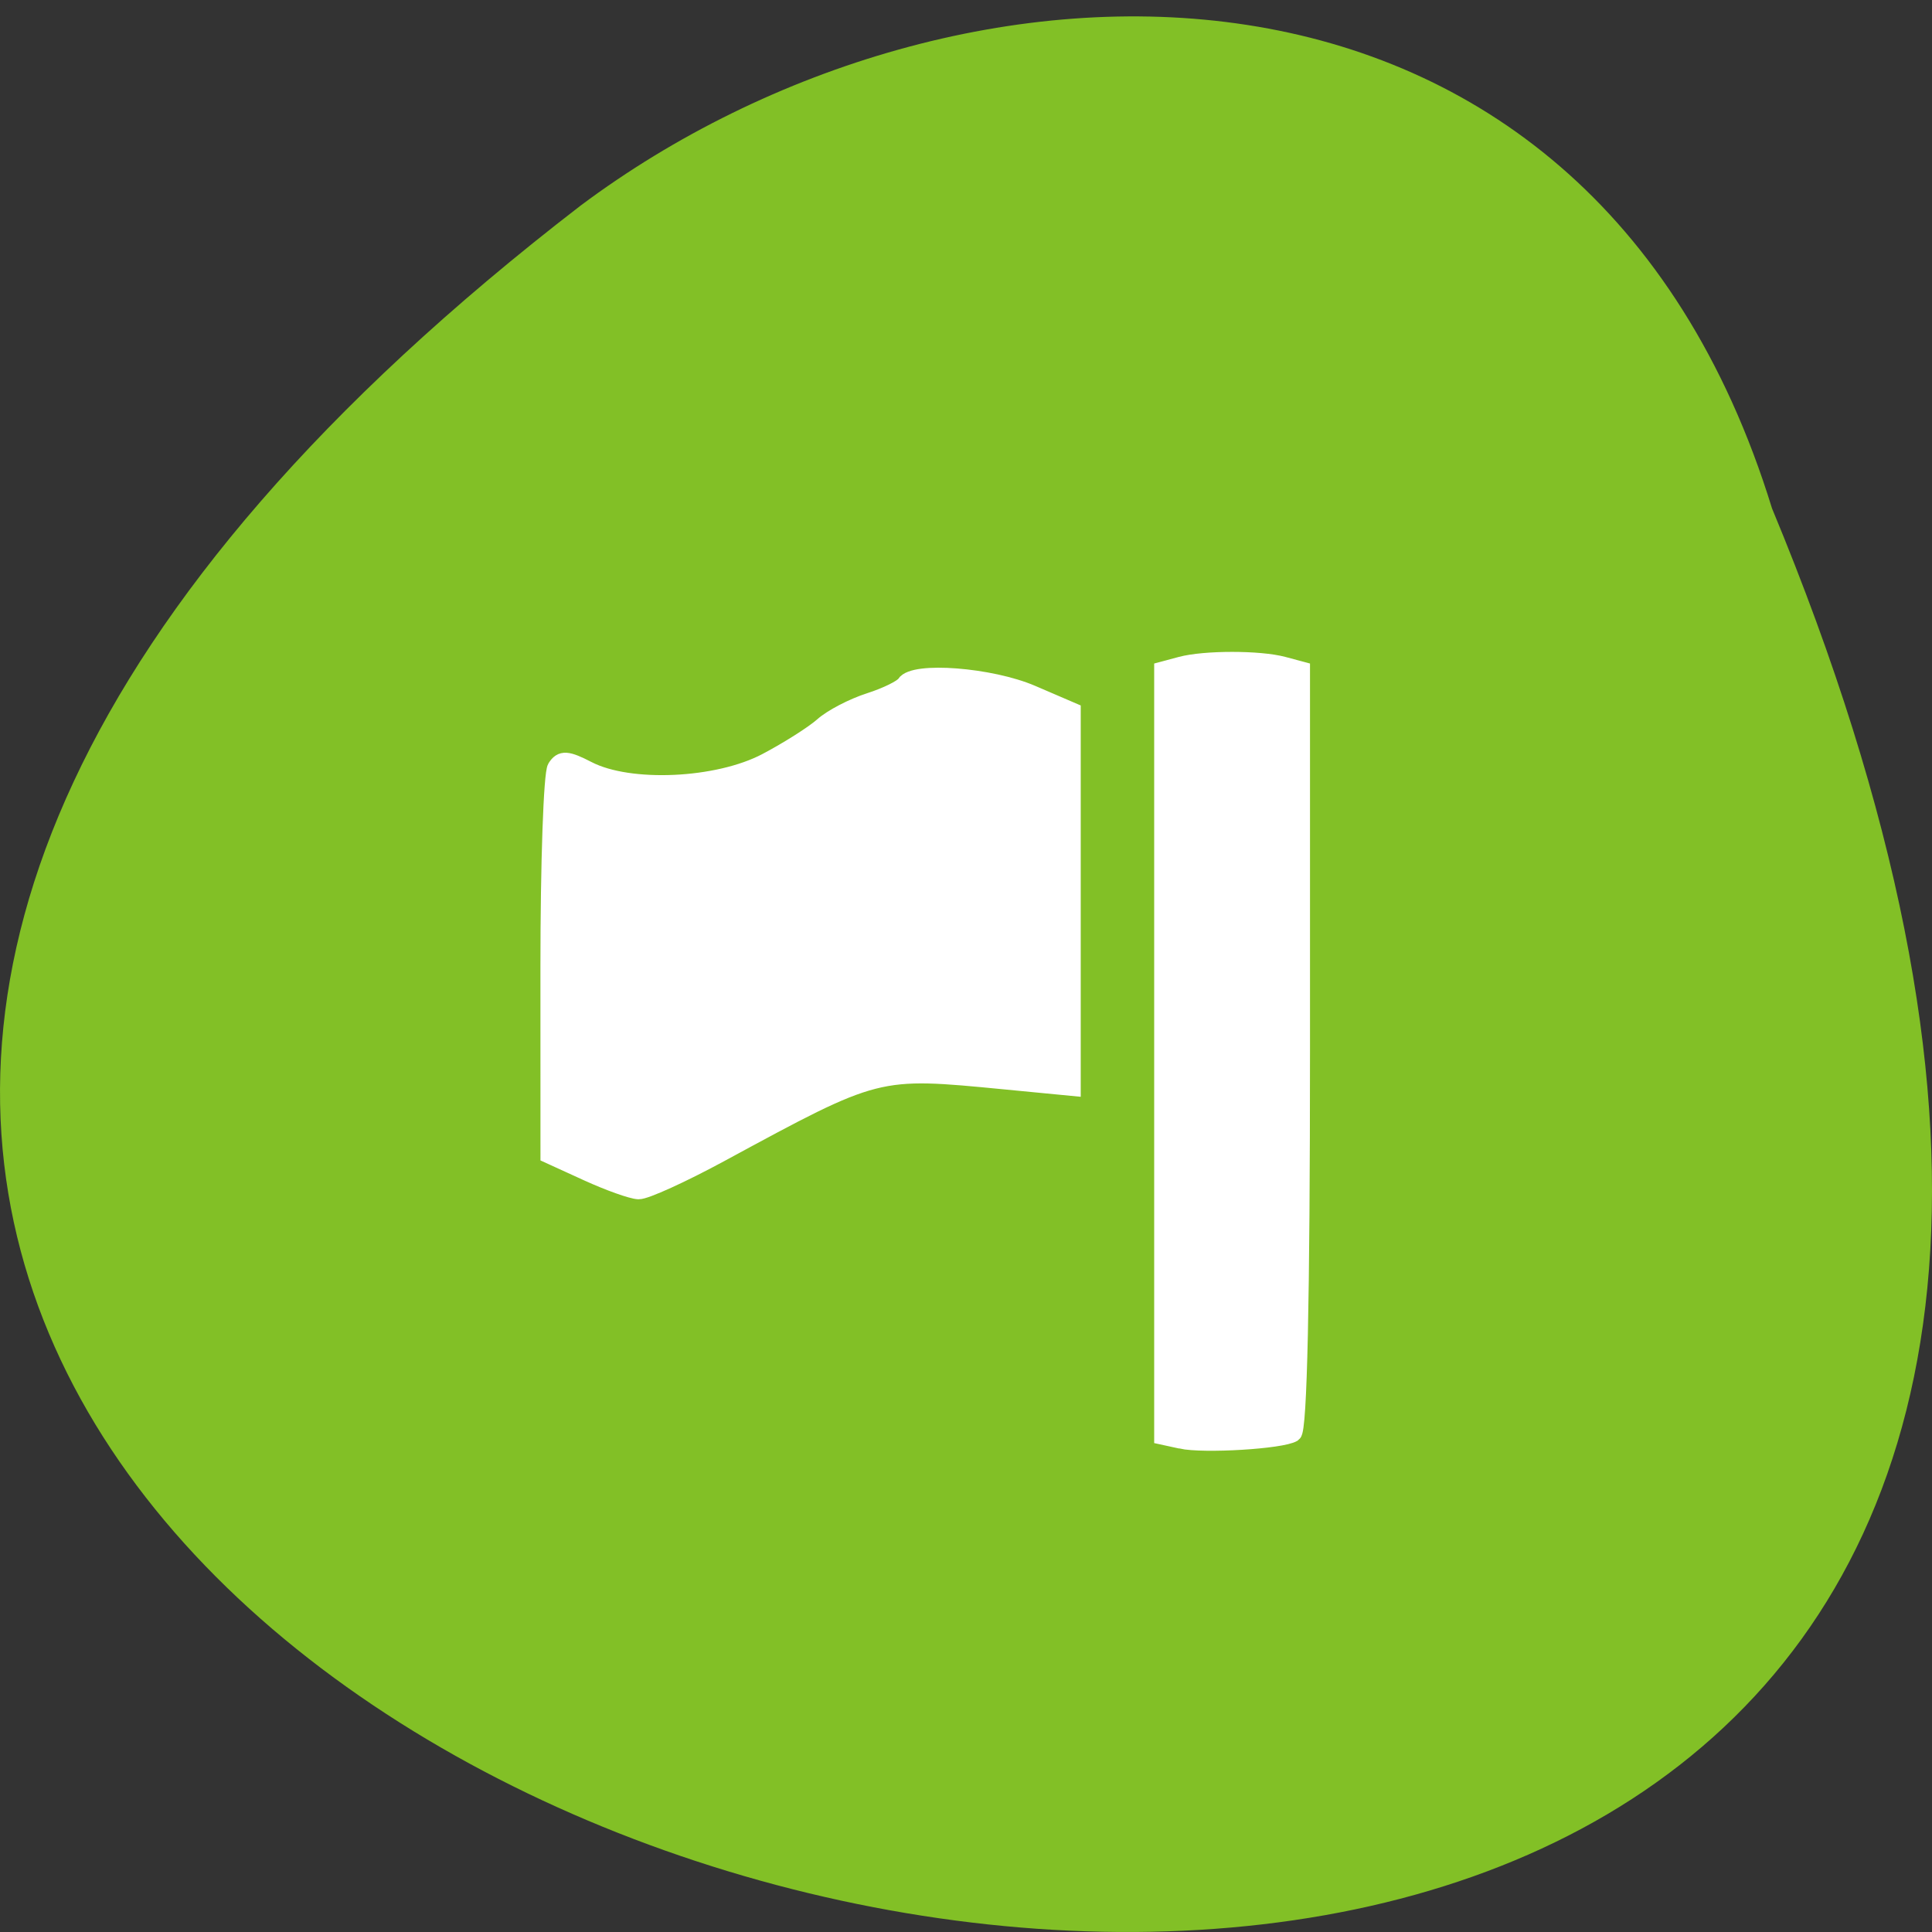 <svg xmlns="http://www.w3.org/2000/svg" viewBox="0 0 256 256"><rect x="0" y="0" width="256" height="256" fill="#333333" stroke="none"/><defs><clipPath><path d="m 27.643 3.295 l 13.09 13.09 h -11.07 c -0.978 0 -2.01 -1.035 -2.01 -2.01 v -11.07 z"/></clipPath><clipPath><path d="m 47.41 6.348 v -1.75 c 0 -2.054 -1.664 -3.719 -3.719 -3.719 h -39.37 c -2.054 0 -3.719 1.664 -3.719 3.719 v 1.75" transform="matrix(0.996 0 0 0.996 0.105 0.016)"/></clipPath></defs><path d="m 234.8 67.36 c 135.66 326.63 -434.9 173.17 -157.85 -40.13 49.706 -37.15 133.17 -40.02 157.85 40.13 z" fill="#82c026" color="#000"/><g fill="#fff" stroke="#fff" stroke-width="2.206" transform="translate(2.169 4.339)"><path d="m 75.68 151.06 l -5.131 -2.344 l -0.005 -24.949 c -0.003 -13.722 0.411 -25.605 0.919 -26.407 0.764 -1.205 1.505 -1.158 4.269 0.271 5.514 2.852 17.199 2.319 23.629 -1.077 2.923 -1.543 6.29 -3.68 7.484 -4.748 1.193 -1.068 3.993 -2.526 6.222 -3.239 2.229 -0.714 4.332 -1.75 4.674 -2.303 1.143 -1.85 11.347 -1.063 16.835 1.297 l 5.354 2.303 v 24.956 v 24.956 l -8.949 -0.865 c -17.03 -1.646 -16.775 -1.712 -37.695 9.626 -5.071 2.748 -9.953 4.968 -10.847 4.932 -0.895 -0.036 -3.936 -1.12 -6.758 -2.409 z"/><path d="m 154.31 186.52 l -2.441 -0.531 v -50.781 v -50.781 l 2.441 -0.654 c 3.138 -0.841 10.421 -0.841 13.559 0 l 2.441 0.654 v 50.25 c 0 33.17 -0.378 50.48 -1.113 50.938 -1.51 0.934 -11.866 1.563 -14.887 0.906 z"/></g></svg>
